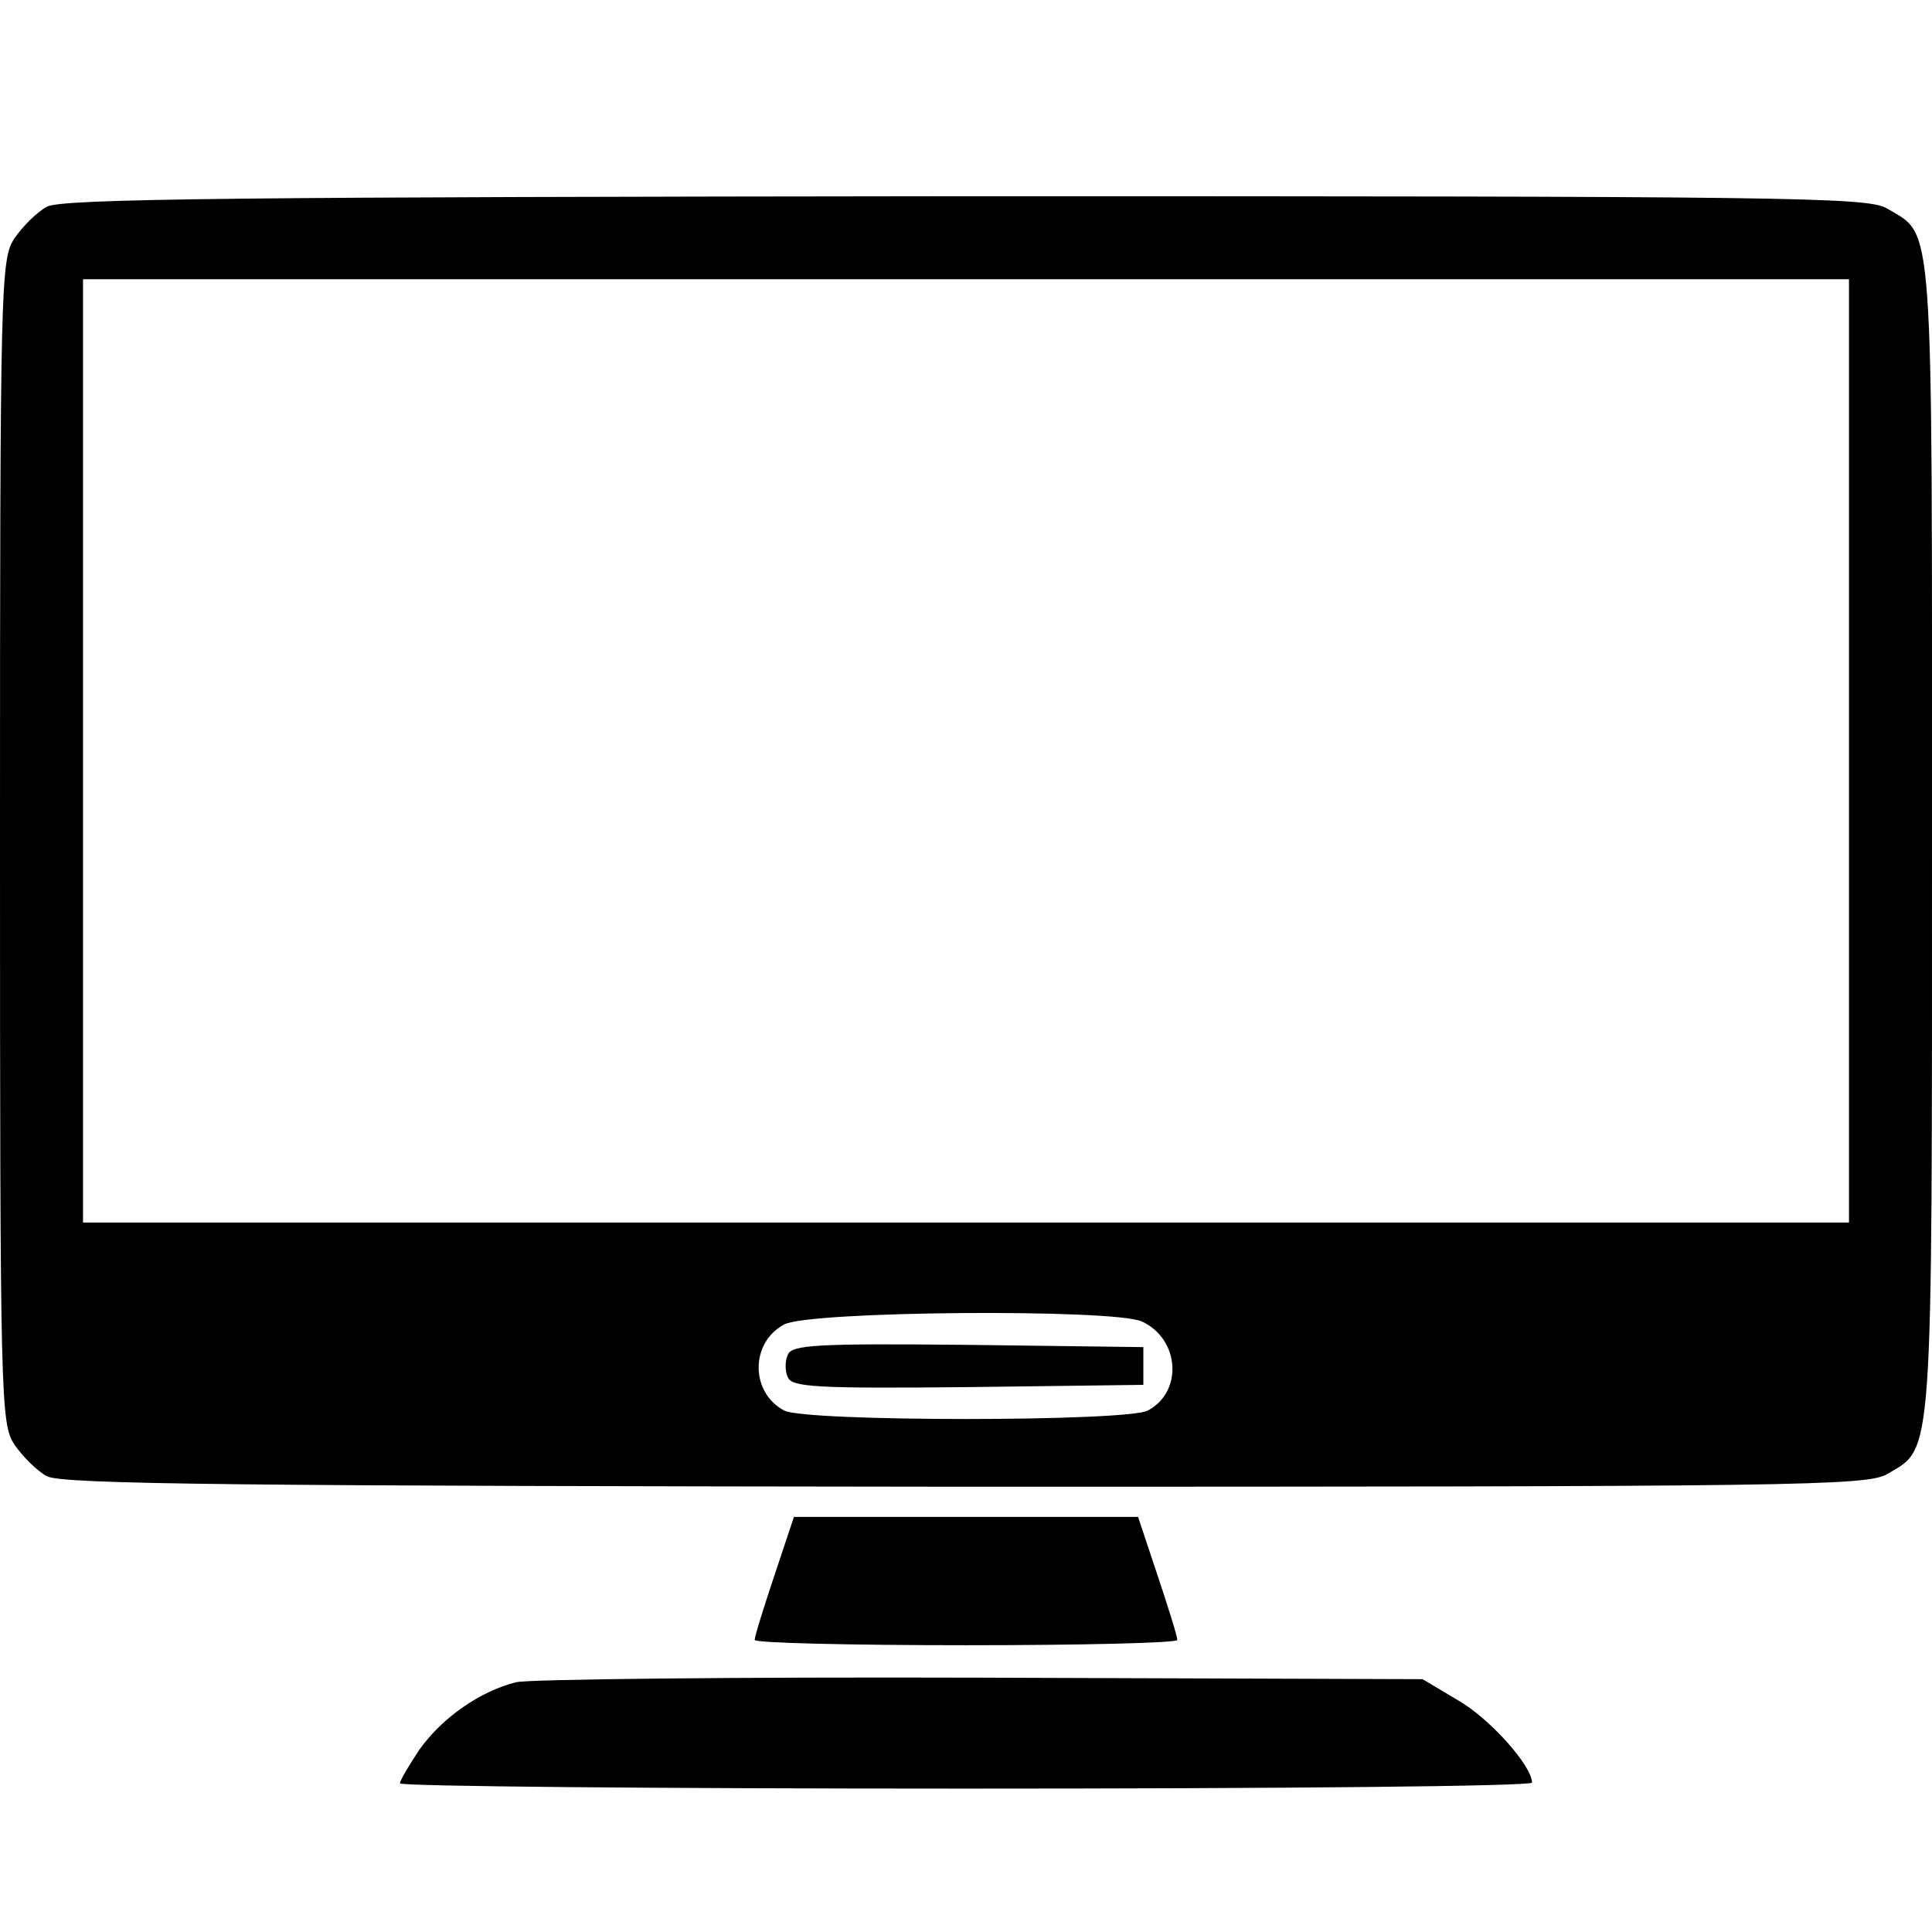 <?xml version="1.0" standalone="no"?>
<!DOCTYPE svg PUBLIC "-//W3C//DTD SVG 20010904//EN"
 "http://www.w3.org/TR/2001/REC-SVG-20010904/DTD/svg10.dtd">
<svg version="1.0" xmlns="http://www.w3.org/2000/svg"
 width="256pt" height="256pt" viewBox="0 0 256 256"
 preserveAspectRatio="xMidYMid meet">
<g transform="translate(0,256) scale(0.1,-0.1)"
fill="#000000" stroke="none">
<path d="M62 2286 c-13 -7 -32 -26 -43 -42 -18 -28 -19 -55 -19 -799 0 -744 1
-771 19 -799 11 -16 30 -35 43 -42 18 -11 265 -13 1216 -14 1108 0 1196 1
1223 17 61 36 59 8 59 843 0 838 3 796 -60 834 -26 15 -134 16 -1222 16 -951
-1 -1198 -3 -1216 -14z m2388 -721 l0 -625 -1170 0 -1170 0 0 625 0 625 1170
0 1170 0 0 -625z m-937 -756 c50 -23 55 -93 8 -118 -27 -15 -455 -15 -482 0
-45 24 -45 90 0 114 33 18 436 21 474 4z"/>
<path d="M1044 765 c-4 -8 -4 -22 0 -30 5 -13 38 -15 238 -13 l233 3 0 25 0
25 -233 3 c-200 2 -233 0 -238 -13z"/>
<path d="M1026 472 c-14 -42 -26 -80 -26 -85 0 -4 126 -7 280 -7 154 0 280 3
280 7 0 5 -12 43 -26 85 l-26 78 -228 0 -228 0 -26 -78z"/>
<path d="M684 331 c-48 -12 -98 -47 -128 -89 -14 -21 -26 -41 -26 -45 0 -4
338 -7 750 -7 413 0 750 3 750 8 0 22 -56 85 -98 109 l-47 28 -585 2 c-322 1
-599 -2 -616 -6z"/>
</g>
</svg>
